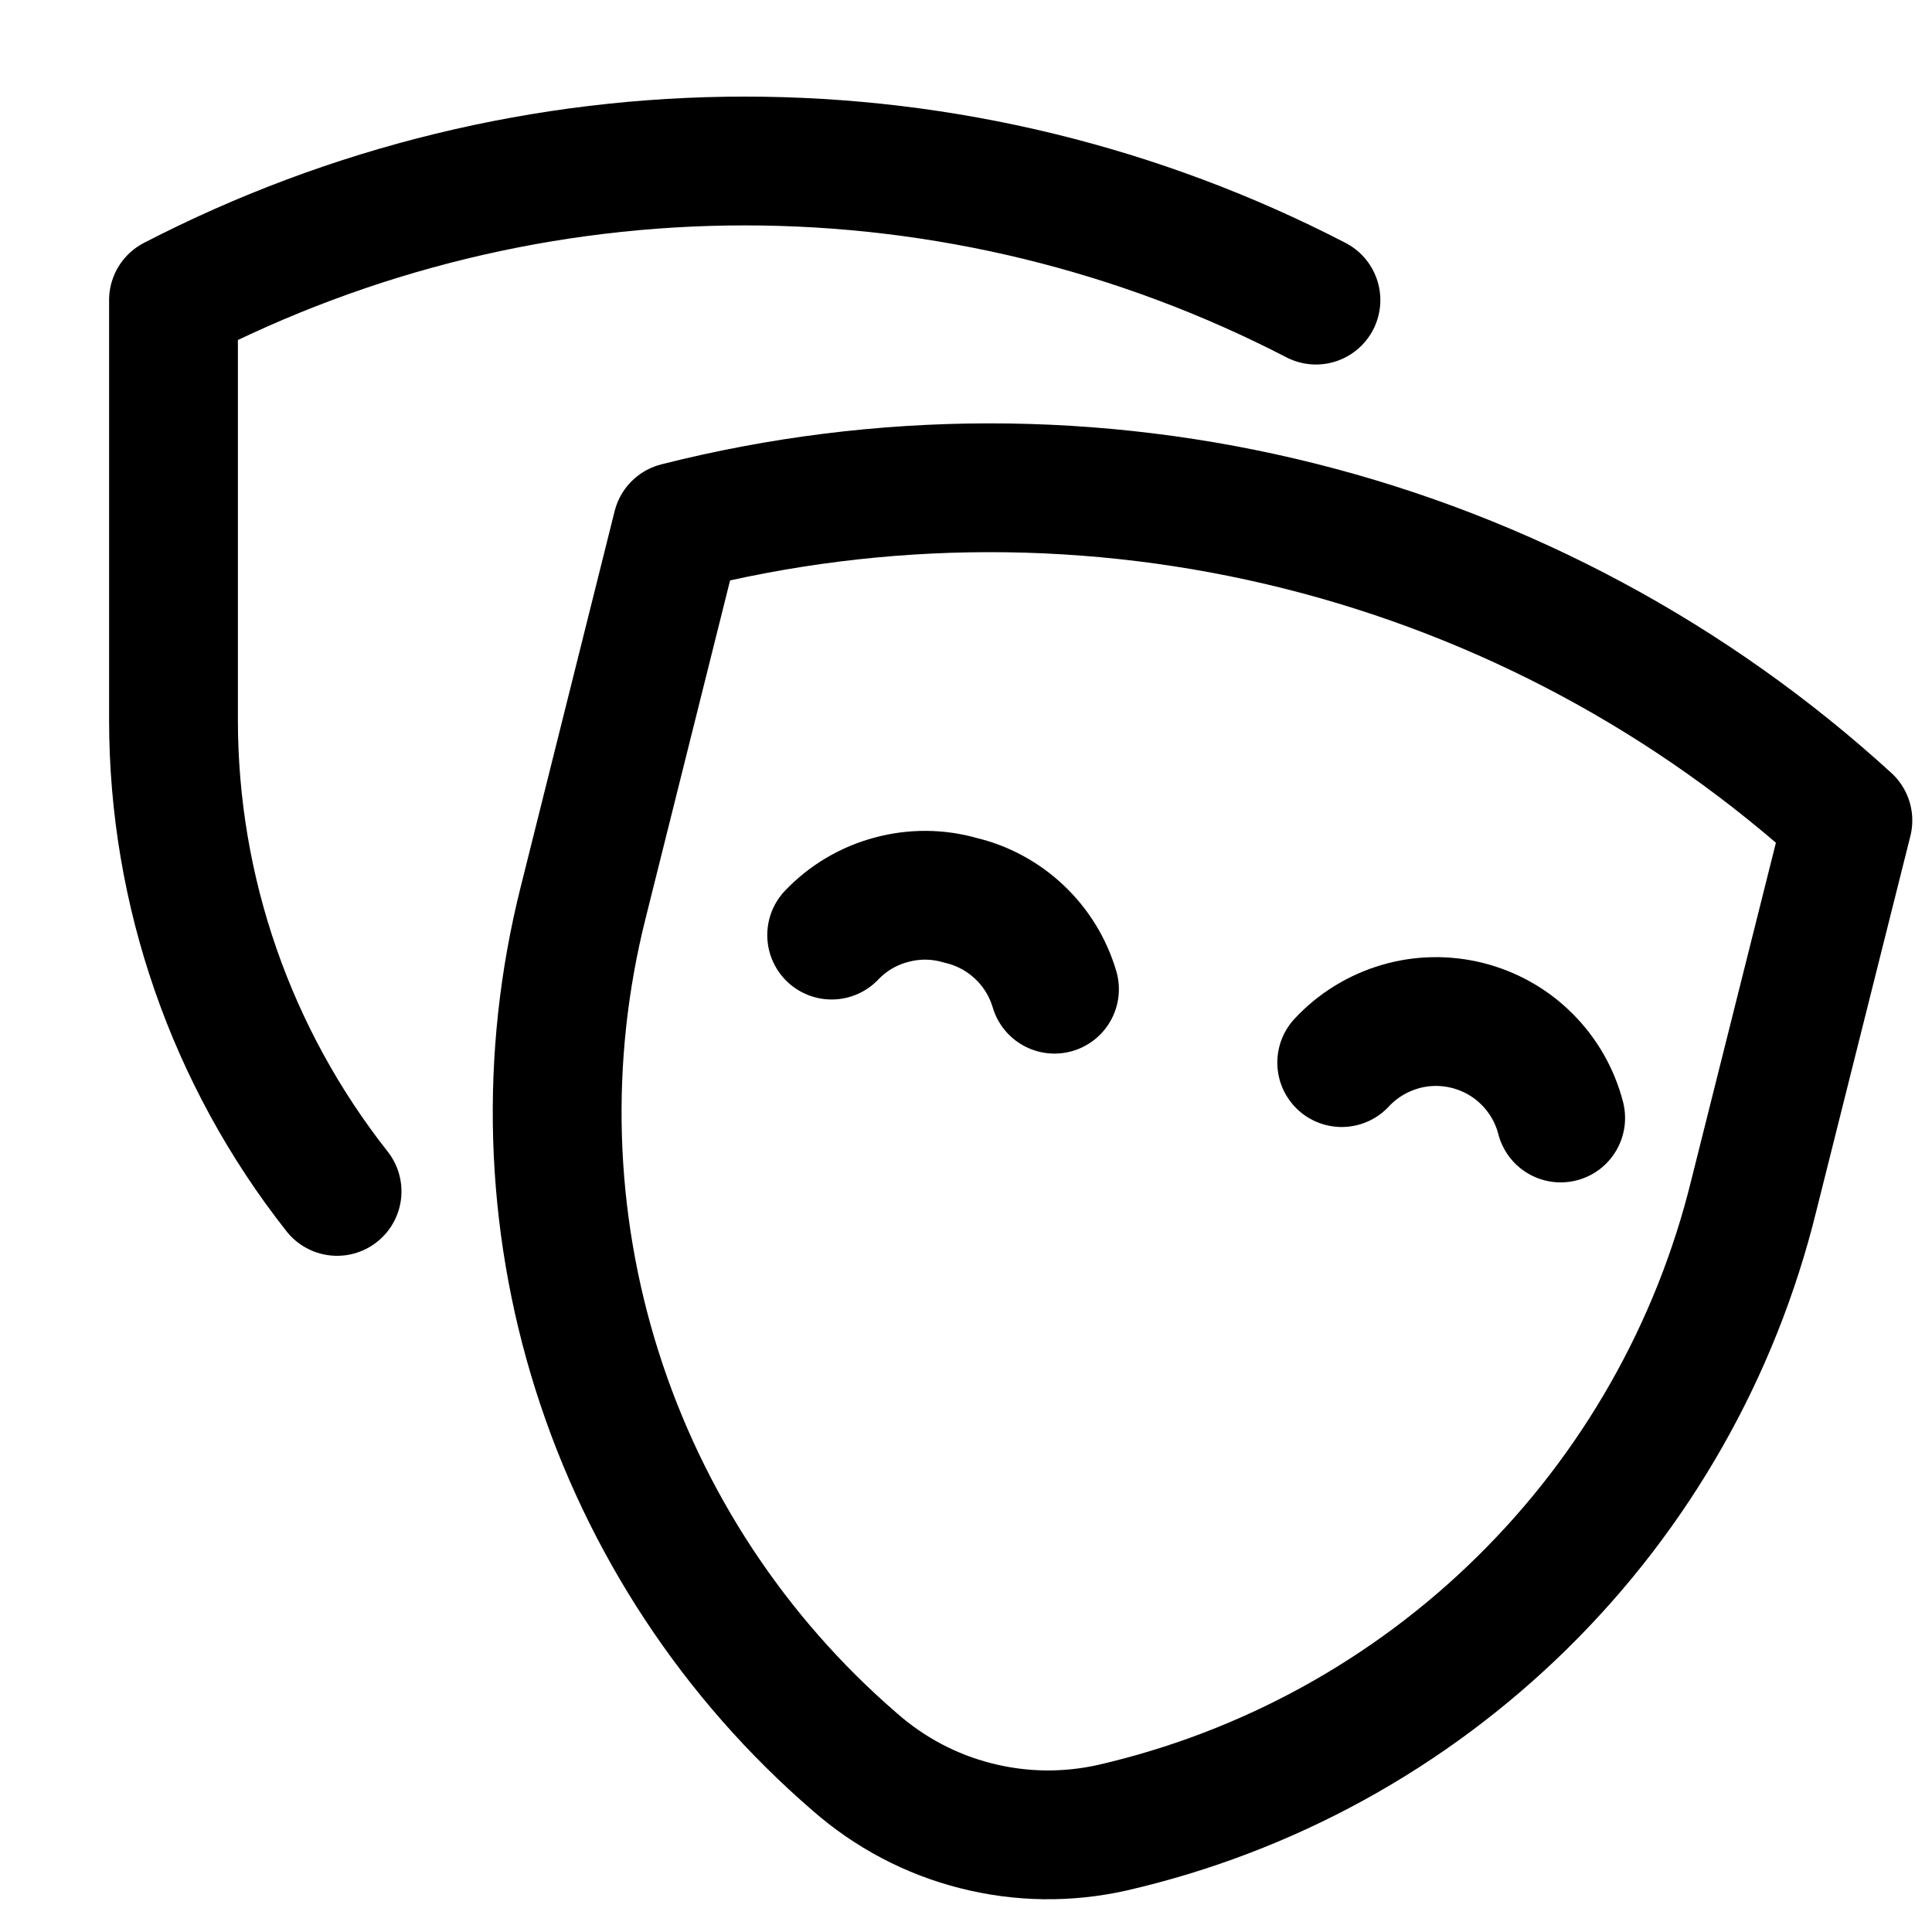 <svg width="15" height="15" viewBox="0 0 15 15" fill="none" xmlns="http://www.w3.org/2000/svg">
<g clip-path="url(#clip0_1545_13595)">
<path d="M2.617 9.25C1.795 8.207 1.347 6.918 1.347 5.59V2.33C2.718 1.621 4.239 1.25 5.782 1.25C7.326 1.25 8.847 1.621 10.217 2.33" stroke="#000001" stroke-linecap="round" stroke-linejoin="round"/>
<path d="M8.637 14.19C8.287 14.269 7.924 14.264 7.576 14.175C7.228 14.087 6.907 13.917 6.637 13.68V13.68C5.702 12.873 5.009 11.822 4.636 10.644C4.263 9.466 4.226 8.208 4.527 7.01L5.257 4.09C6.843 3.688 8.503 3.686 10.09 4.084C11.676 4.482 13.139 5.267 14.347 6.37L13.617 9.28C13.323 10.479 12.702 11.573 11.822 12.44C10.943 13.307 9.841 13.913 8.637 14.19V14.19Z" stroke="#000001" stroke-linecap="round" stroke-linejoin="round"/>
<path d="M6.457 7.26C6.583 7.128 6.743 7.033 6.92 6.986C7.096 6.938 7.282 6.939 7.457 6.99C7.629 7.03 7.787 7.116 7.915 7.237C8.043 7.358 8.137 7.511 8.187 7.68" stroke="#000001" stroke-linecap="round" stroke-linejoin="round"/>
<path d="M10.417 8.25C10.539 8.119 10.694 8.023 10.867 7.972C11.038 7.921 11.221 7.918 11.395 7.962C11.568 8.006 11.727 8.095 11.854 8.222C11.981 8.348 12.072 8.506 12.117 8.68" stroke="#000001" stroke-linecap="round" stroke-linejoin="round"/>
</g>
<defs>
<clipPath id="clip0_1545_13595">
<rect width="14" height="14" fill="white" transform="translate(0.847 0.75)"/>
</clipPath>
</defs>
</svg>
